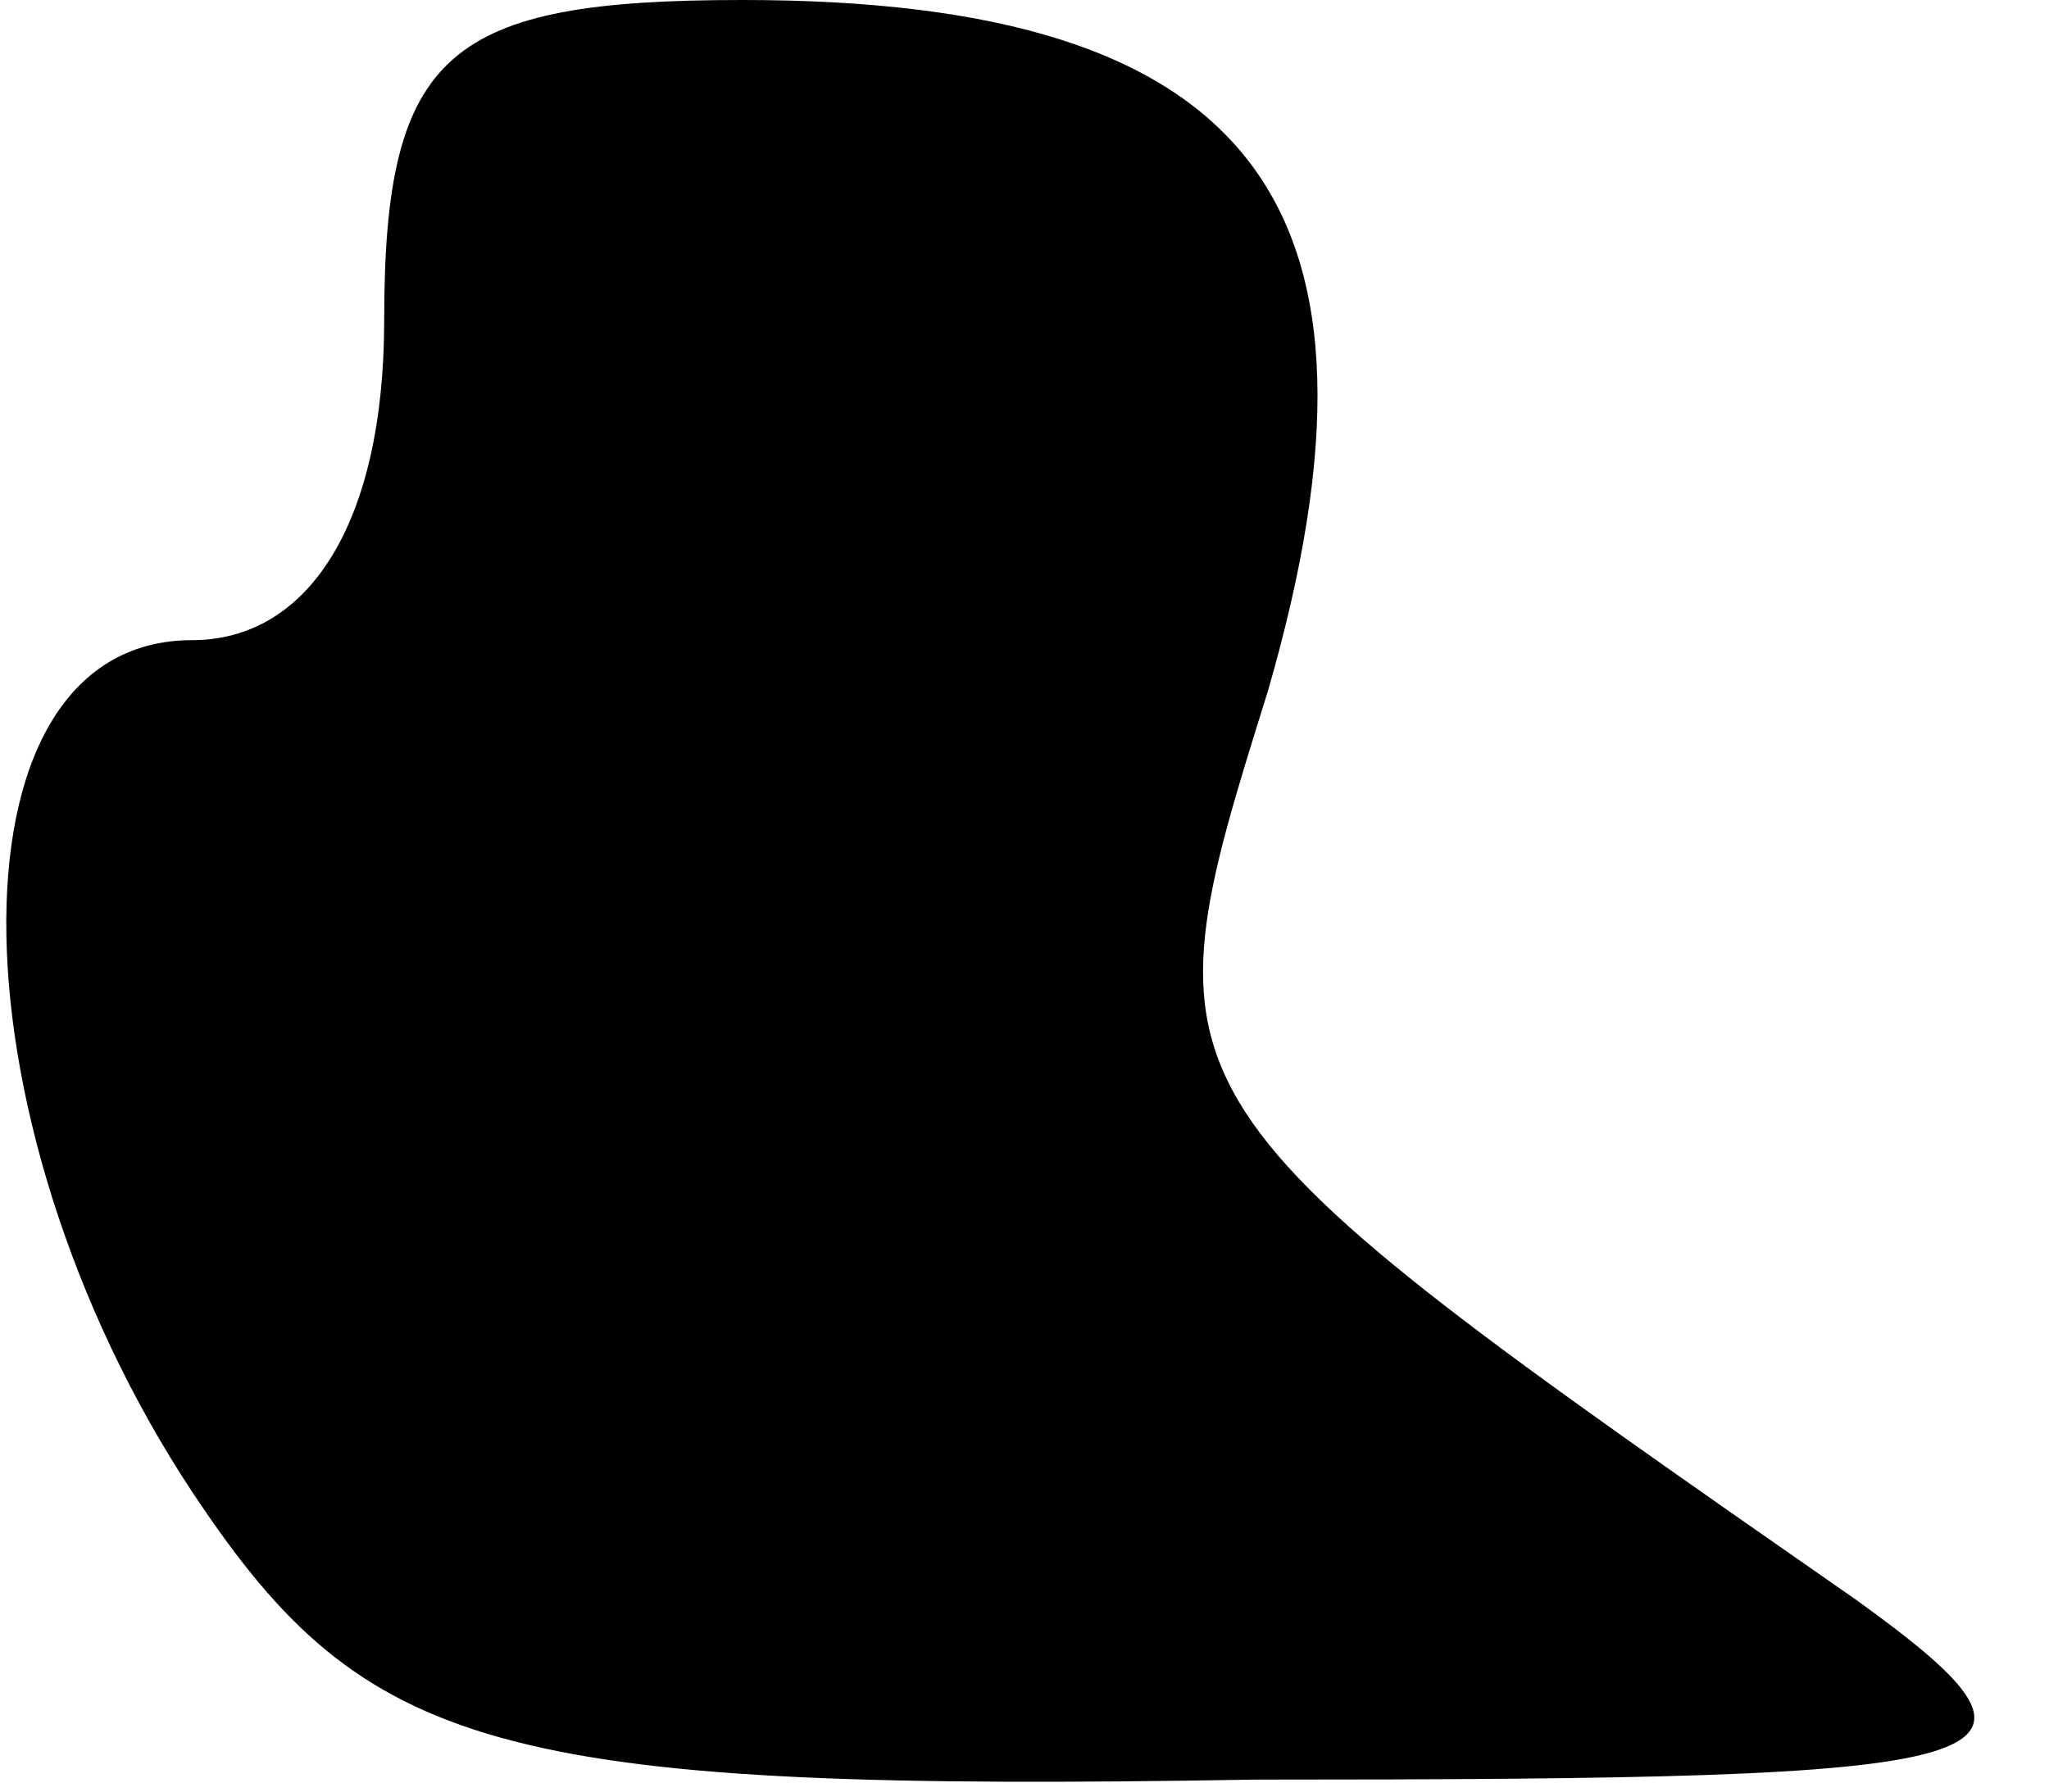 <?xml version="1.0" standalone="no"?>
<!DOCTYPE svg PUBLIC "-//W3C//DTD SVG 20010904//EN"
 "http://www.w3.org/TR/2001/REC-SVG-20010904/DTD/svg10.dtd">
<svg version="1.0" xmlns="http://www.w3.org/2000/svg"
 width="16pt" height="14pt" viewBox="0 0 16 14"
 preserveAspectRatio="xMidYMid meet">
<g transform="translate(0,14) scale(0.1,-0.1)"
fill="#000000" stroke="none">
<path fill="#000000" stroke="none" d="M30 115 c0 -16 -6 -25 -15 -25 -20 0
-19 -39 1 -68 13 -19 24 -22 82 -21 60 0 65 1 47 14 -56 39 -56 39 -46 71 11
38 -1 54 -41 54 -23 0 -28 -4 -28 -25z"/>
</g>
</svg>
